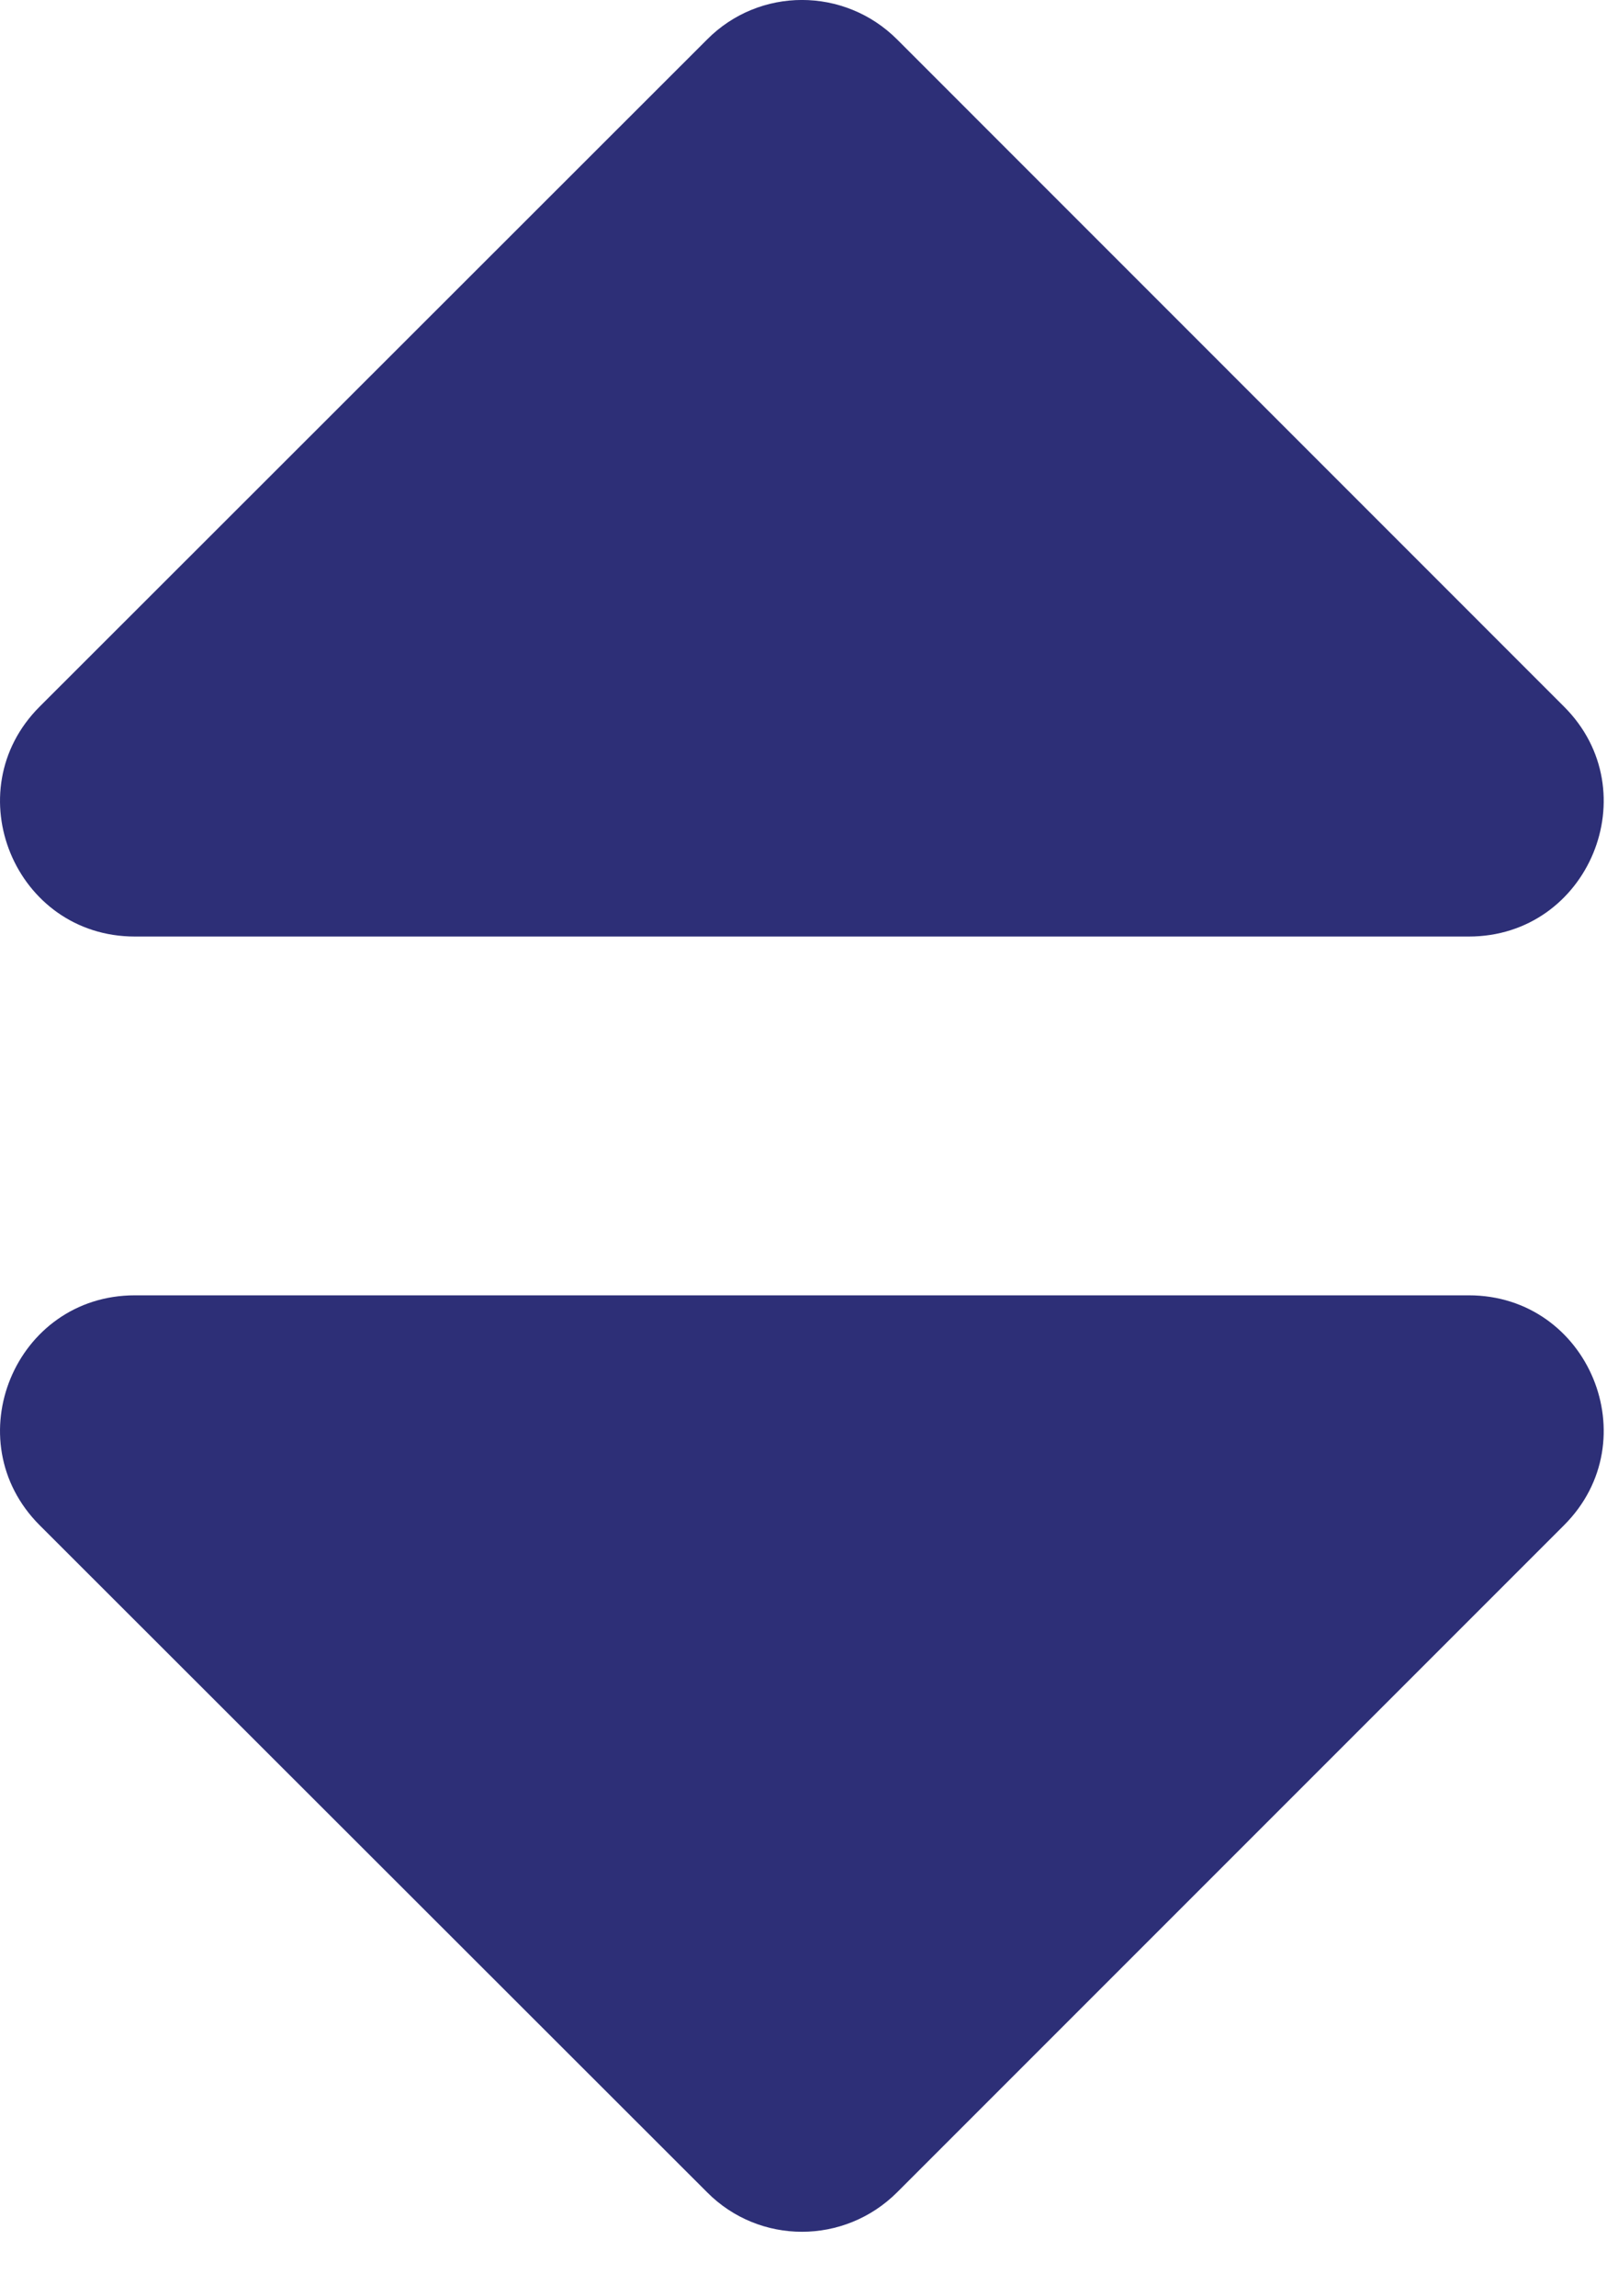 <svg width="14" height="20" viewBox="0 0 14 20" fill="none" xmlns="http://www.w3.org/2000/svg">
<path d="M1.175 11.282H12.796C13.841 11.282 14.364 12.546 13.626 13.284L7.816 19.094C7.357 19.553 6.615 19.553 6.16 19.094L0.345 13.284C-0.392 12.546 0.13 11.282 1.175 11.282ZM13.626 6.155L7.816 0.344C7.357 -0.115 6.615 -0.115 6.16 0.344L0.345 6.155C-0.392 6.892 0.13 8.157 1.175 8.157H12.796C13.841 8.157 14.364 6.892 13.626 6.155Z" fill="#2D2F77"/>
</svg>

